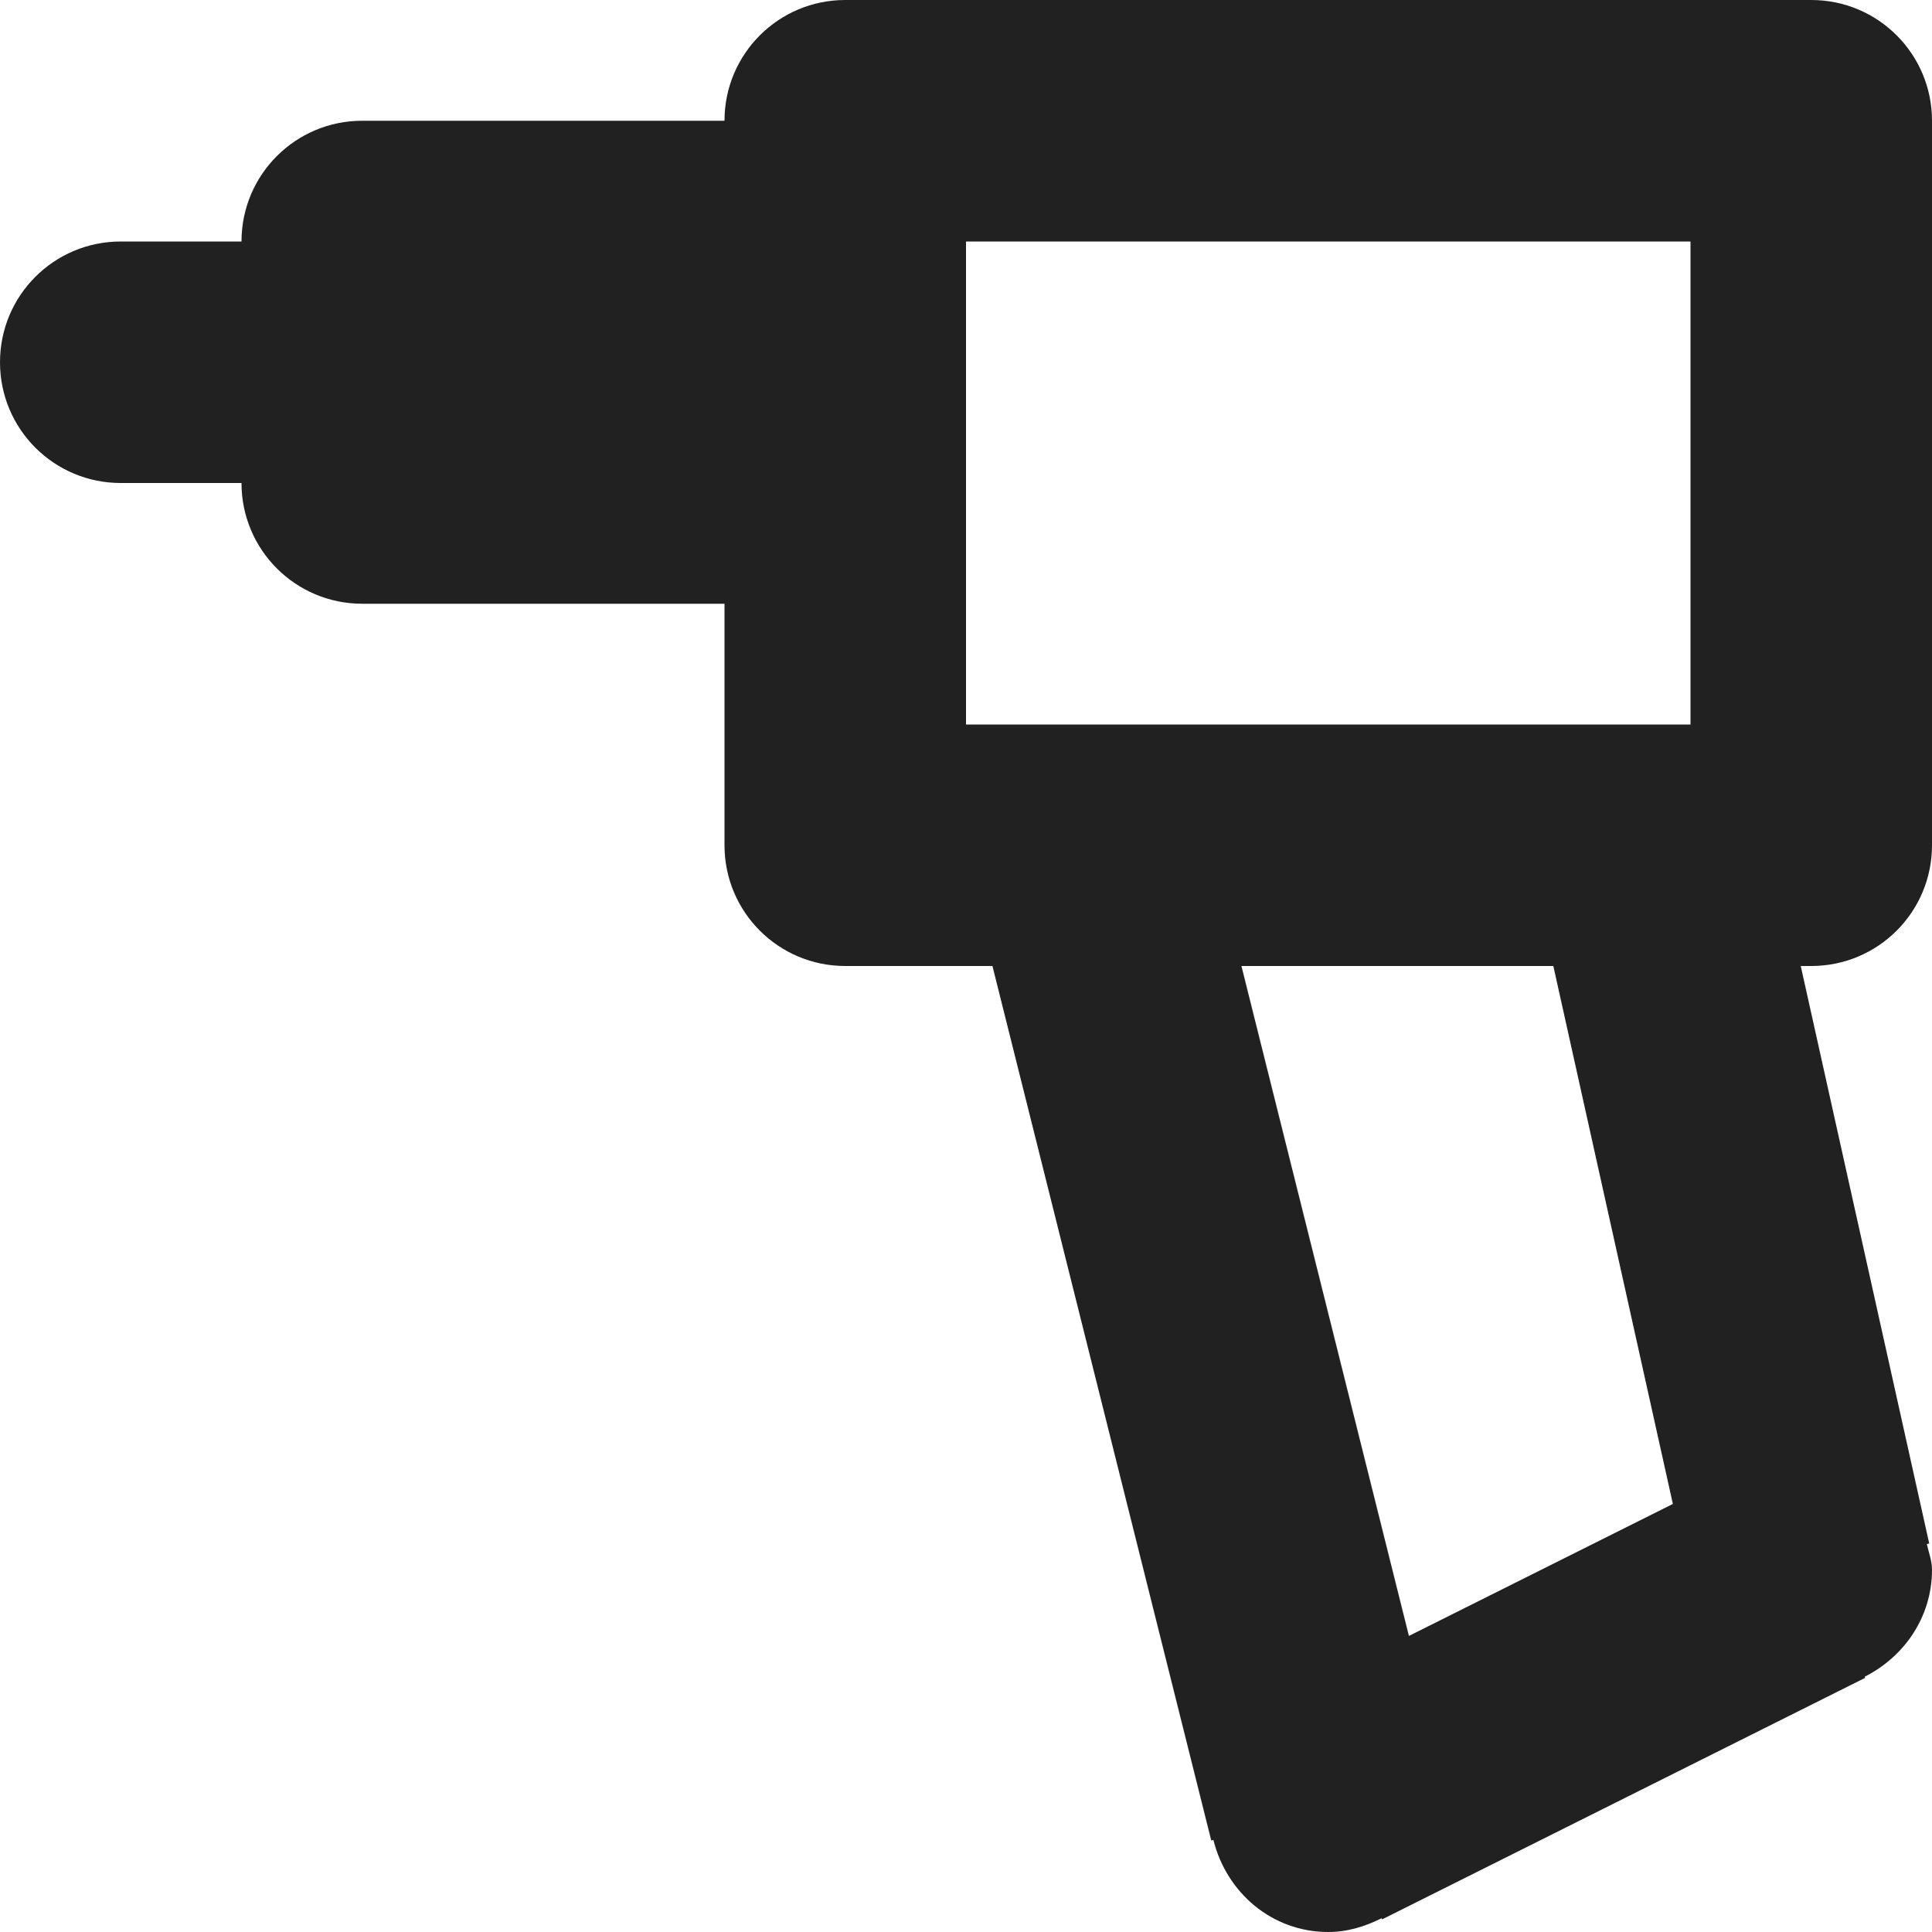 <?xml version="1.0" encoding="utf-8"?>
<!-- Generator: Adobe Illustrator 16.0.0, SVG Export Plug-In . SVG Version: 6.00 Build 0)  -->
<!DOCTYPE svg PUBLIC "-//W3C//DTD SVG 1.1//EN" "http://www.w3.org/Graphics/SVG/1.1/DTD/svg11.dtd">
<svg version="1.1" xmlns="http://www.w3.org/2000/svg" xmlns:xlink="http://www.w3.org/1999/xlink" x="0px" y="0px" width="16px"
	 height="16px" viewBox="0 0 16 16" enable-background="new 0 0 16 16" xml:space="preserve">
<g id="Layer_0_xA0_Image_1_">
</g>
<g id="Row_5_1_">
</g>
<g id="Row_4_1_">
</g>
<g id="Row_3_1_">
</g>
<g id="Row_2_1_">
	<g id="soldering_gun">
		<g>
			<path fill-rule="evenodd" clip-rule="evenodd" fill="#212121" d="M16,7V1c0-0.553-0.447-1-1-1H7C6.447,0,6,0.447,6,1H3
				C2.447,1,2,1.447,2,2H1C0.447,2,0,2.447,0,3s0.447,1,1,1h1c0,0.553,0.447,1,1,1h3v2c0,0.553,0.447,1,1,1h1.219l1.812,7.242
				l0.018-0.004C10.157,15.672,10.532,16,11,16c0.161,0,0.308-0.047,0.442-0.114l0.005,0.009l4-2l-0.005-0.009
				C15.77,13.721,16,13.391,16,13c0-0.075-0.027-0.142-0.043-0.213l0.02-0.004L14.913,8H15C15.553,8,16,7.553,16,7z M11.668,13.548
				L10.281,8h2.583l0.99,4.455L11.668,13.548z M14,6H8V2h6V6z"/>
		</g>
	</g>
</g>
<g id="Row_1_1_">
</g>
</svg>

